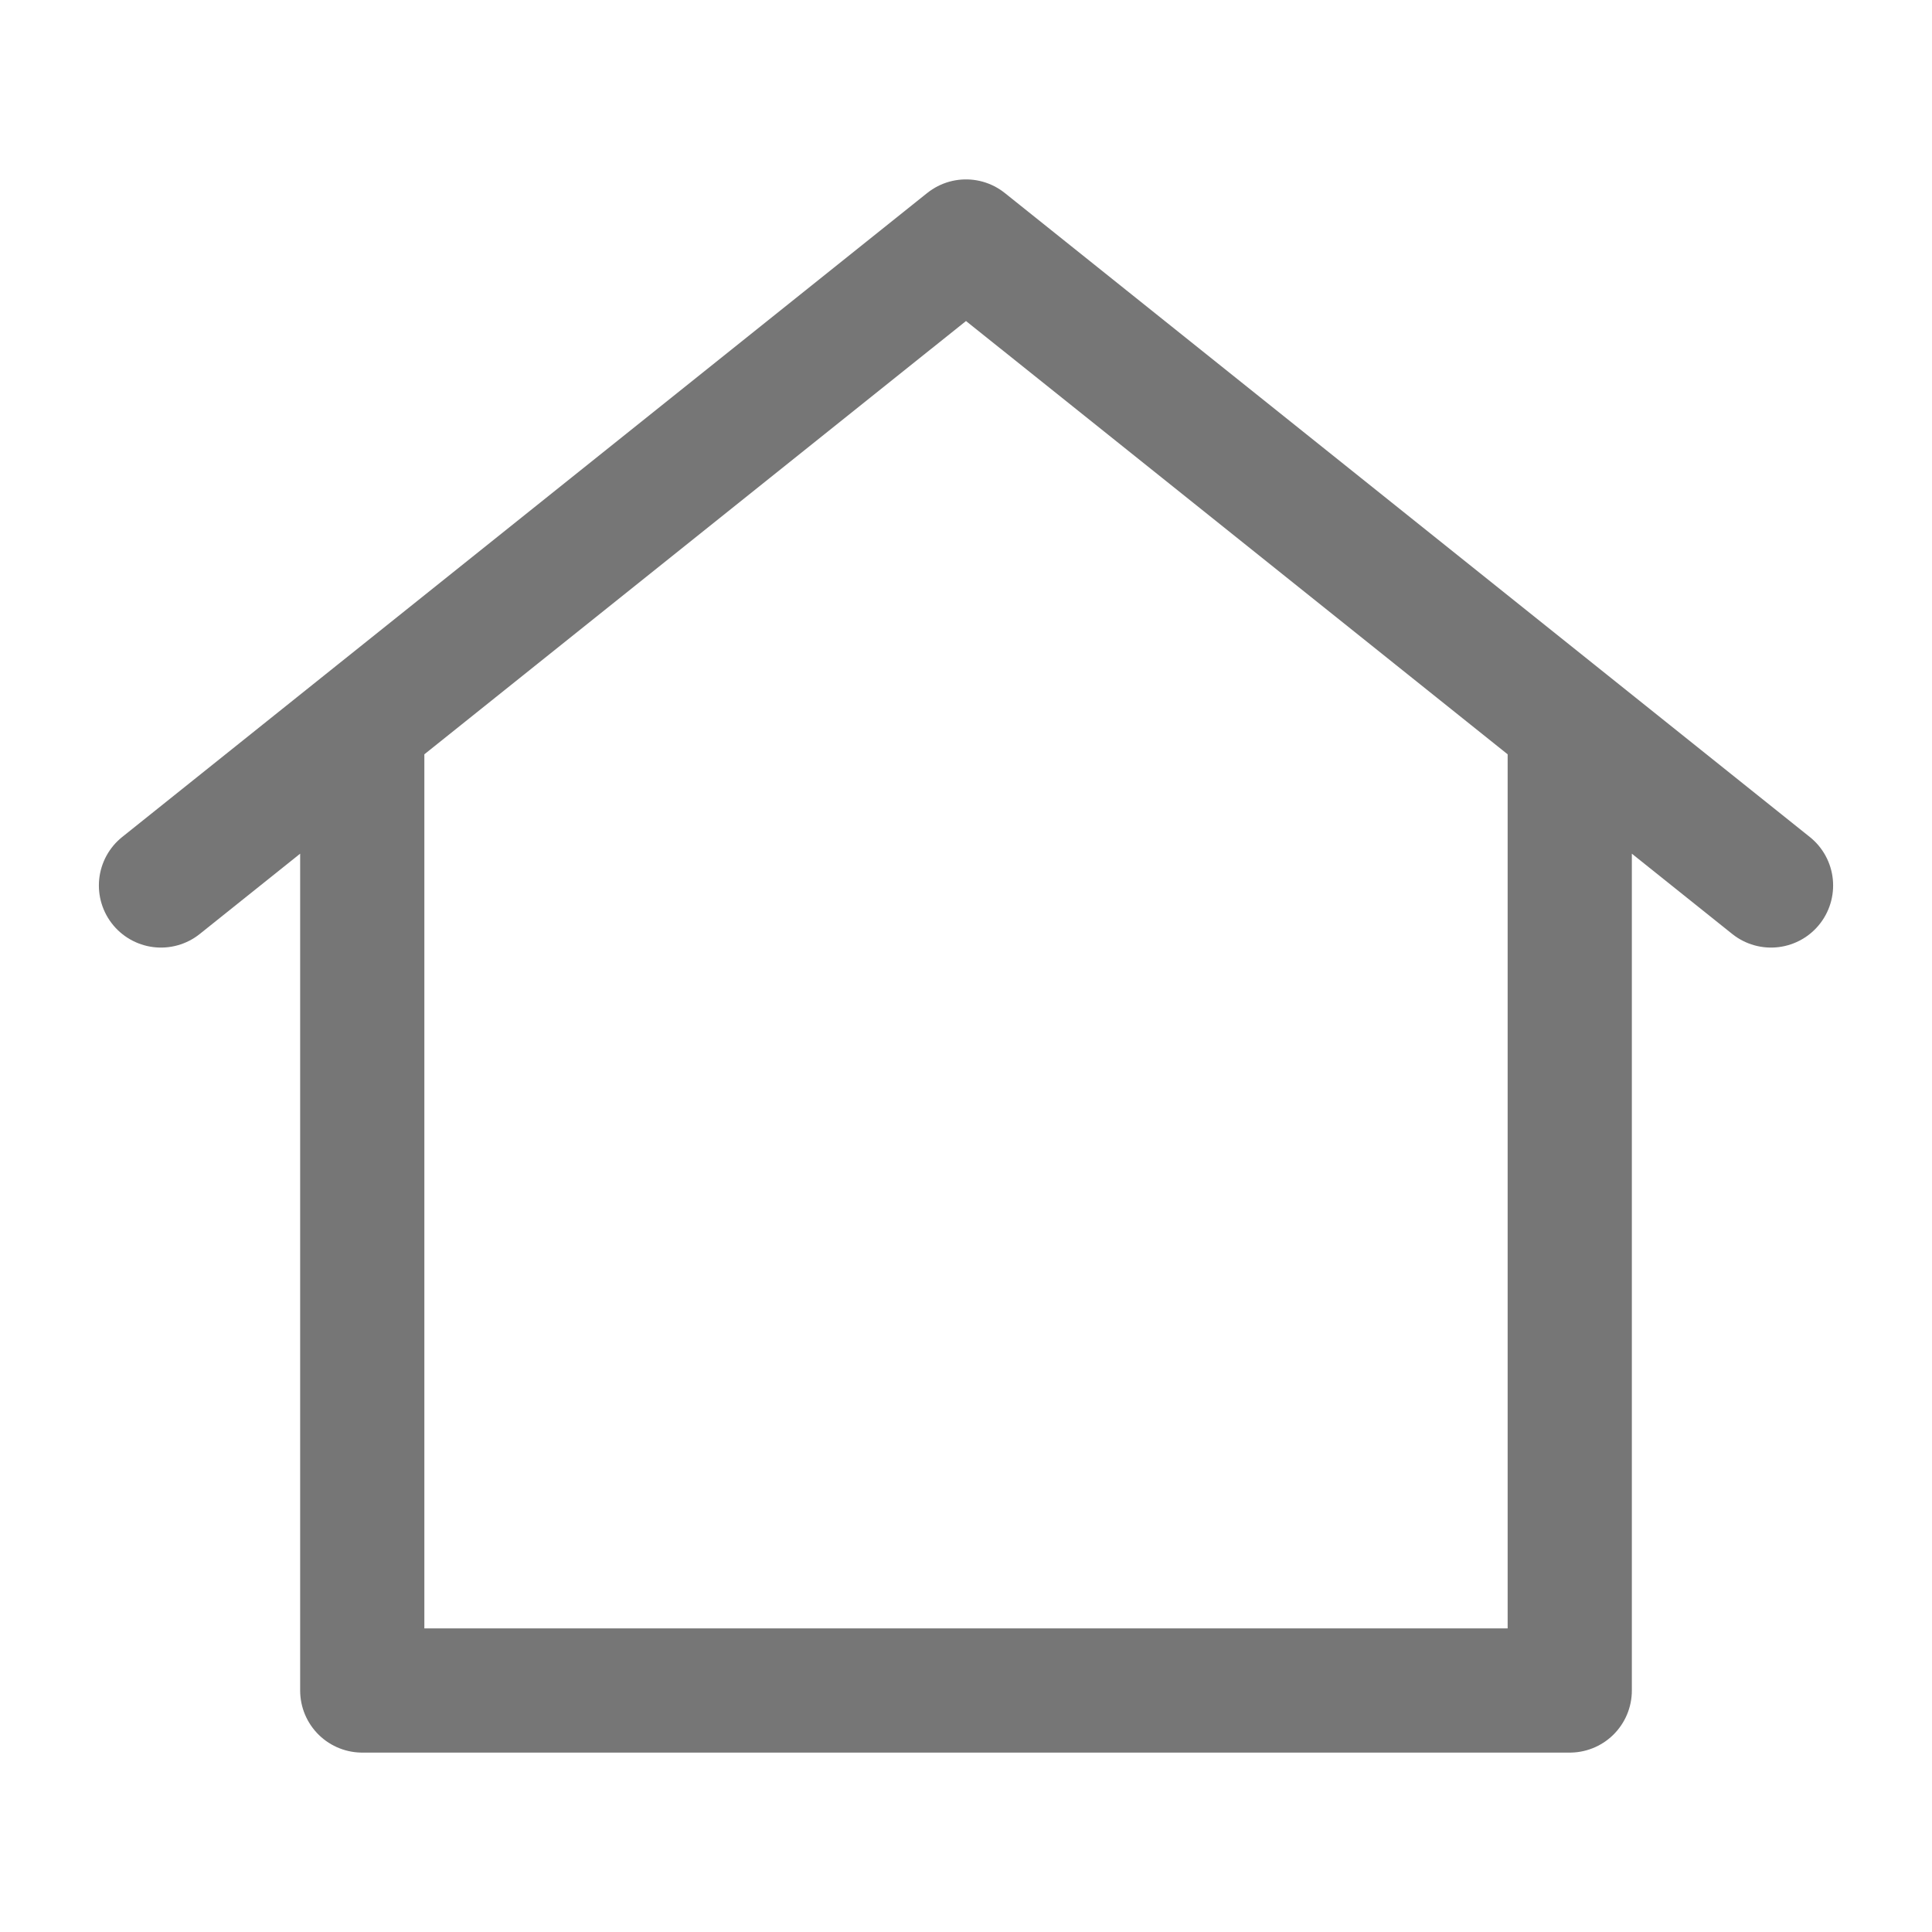 <svg width="28" height="28" viewBox="0 0 28 28" fill="none" xmlns="http://www.w3.org/2000/svg">
<path d="M5.25 24.5V10.5L2.333 12.833L14 3.5L25.667 12.833L22.75 10.5V24.5H5.25Z" stroke="#767676" stroke-width="1.8" stroke-linecap="round" stroke-linejoin="round"/>
</svg>
